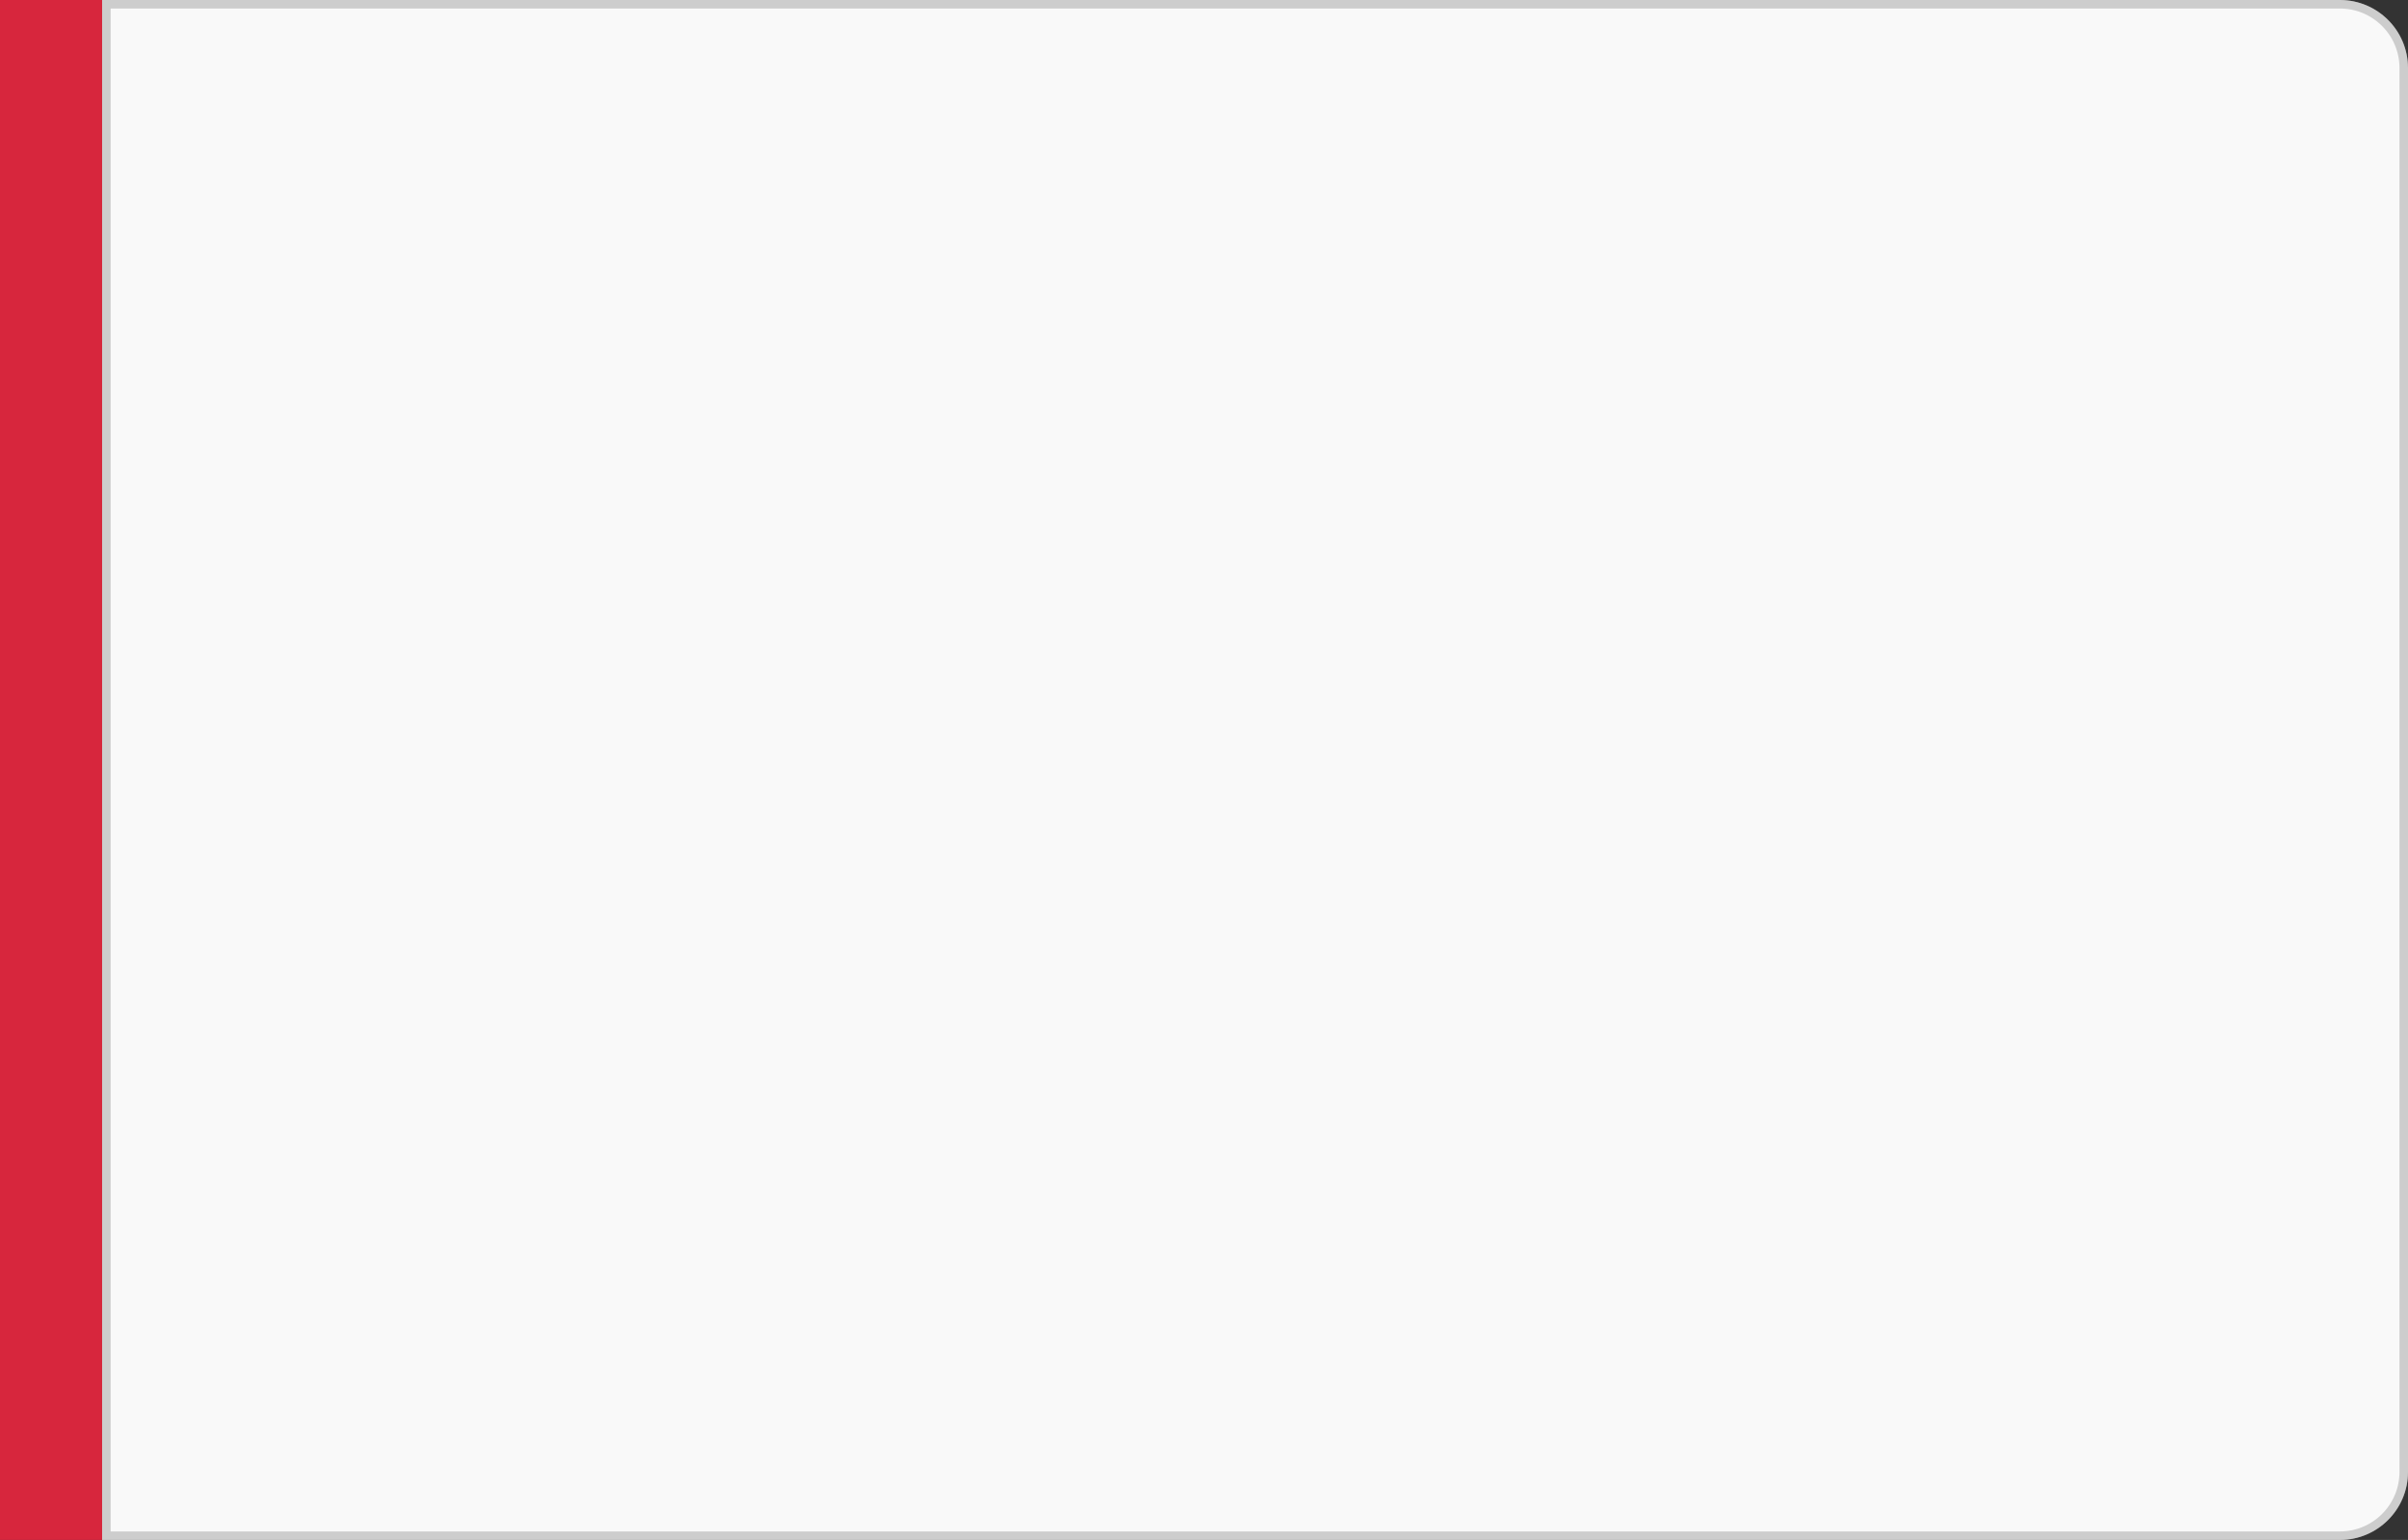 <svg width="283" height="181" viewBox="0 0 283 181" fill="none" xmlns="http://www.w3.org/2000/svg">
<rect x="0" y="0" width="283" height="181" fill="#333333" stroke="none"/>
<rect width="12" height="181" fill="#D7263D"/>
<path d="M12 0H275C279.418 0 283 3.582 283 8V173C283 177.418 279.418 181 275 181H12V0Z" fill="#F9F9F9"/>
<path d="M12.5 0.5H275C279.142 0.5 282.5 3.858 282.5 8V173C282.5 177.142 279.142 180.5 275 180.5H12.5V0.5Z" stroke="#666666" stroke-opacity="0.3"/>
</svg>

